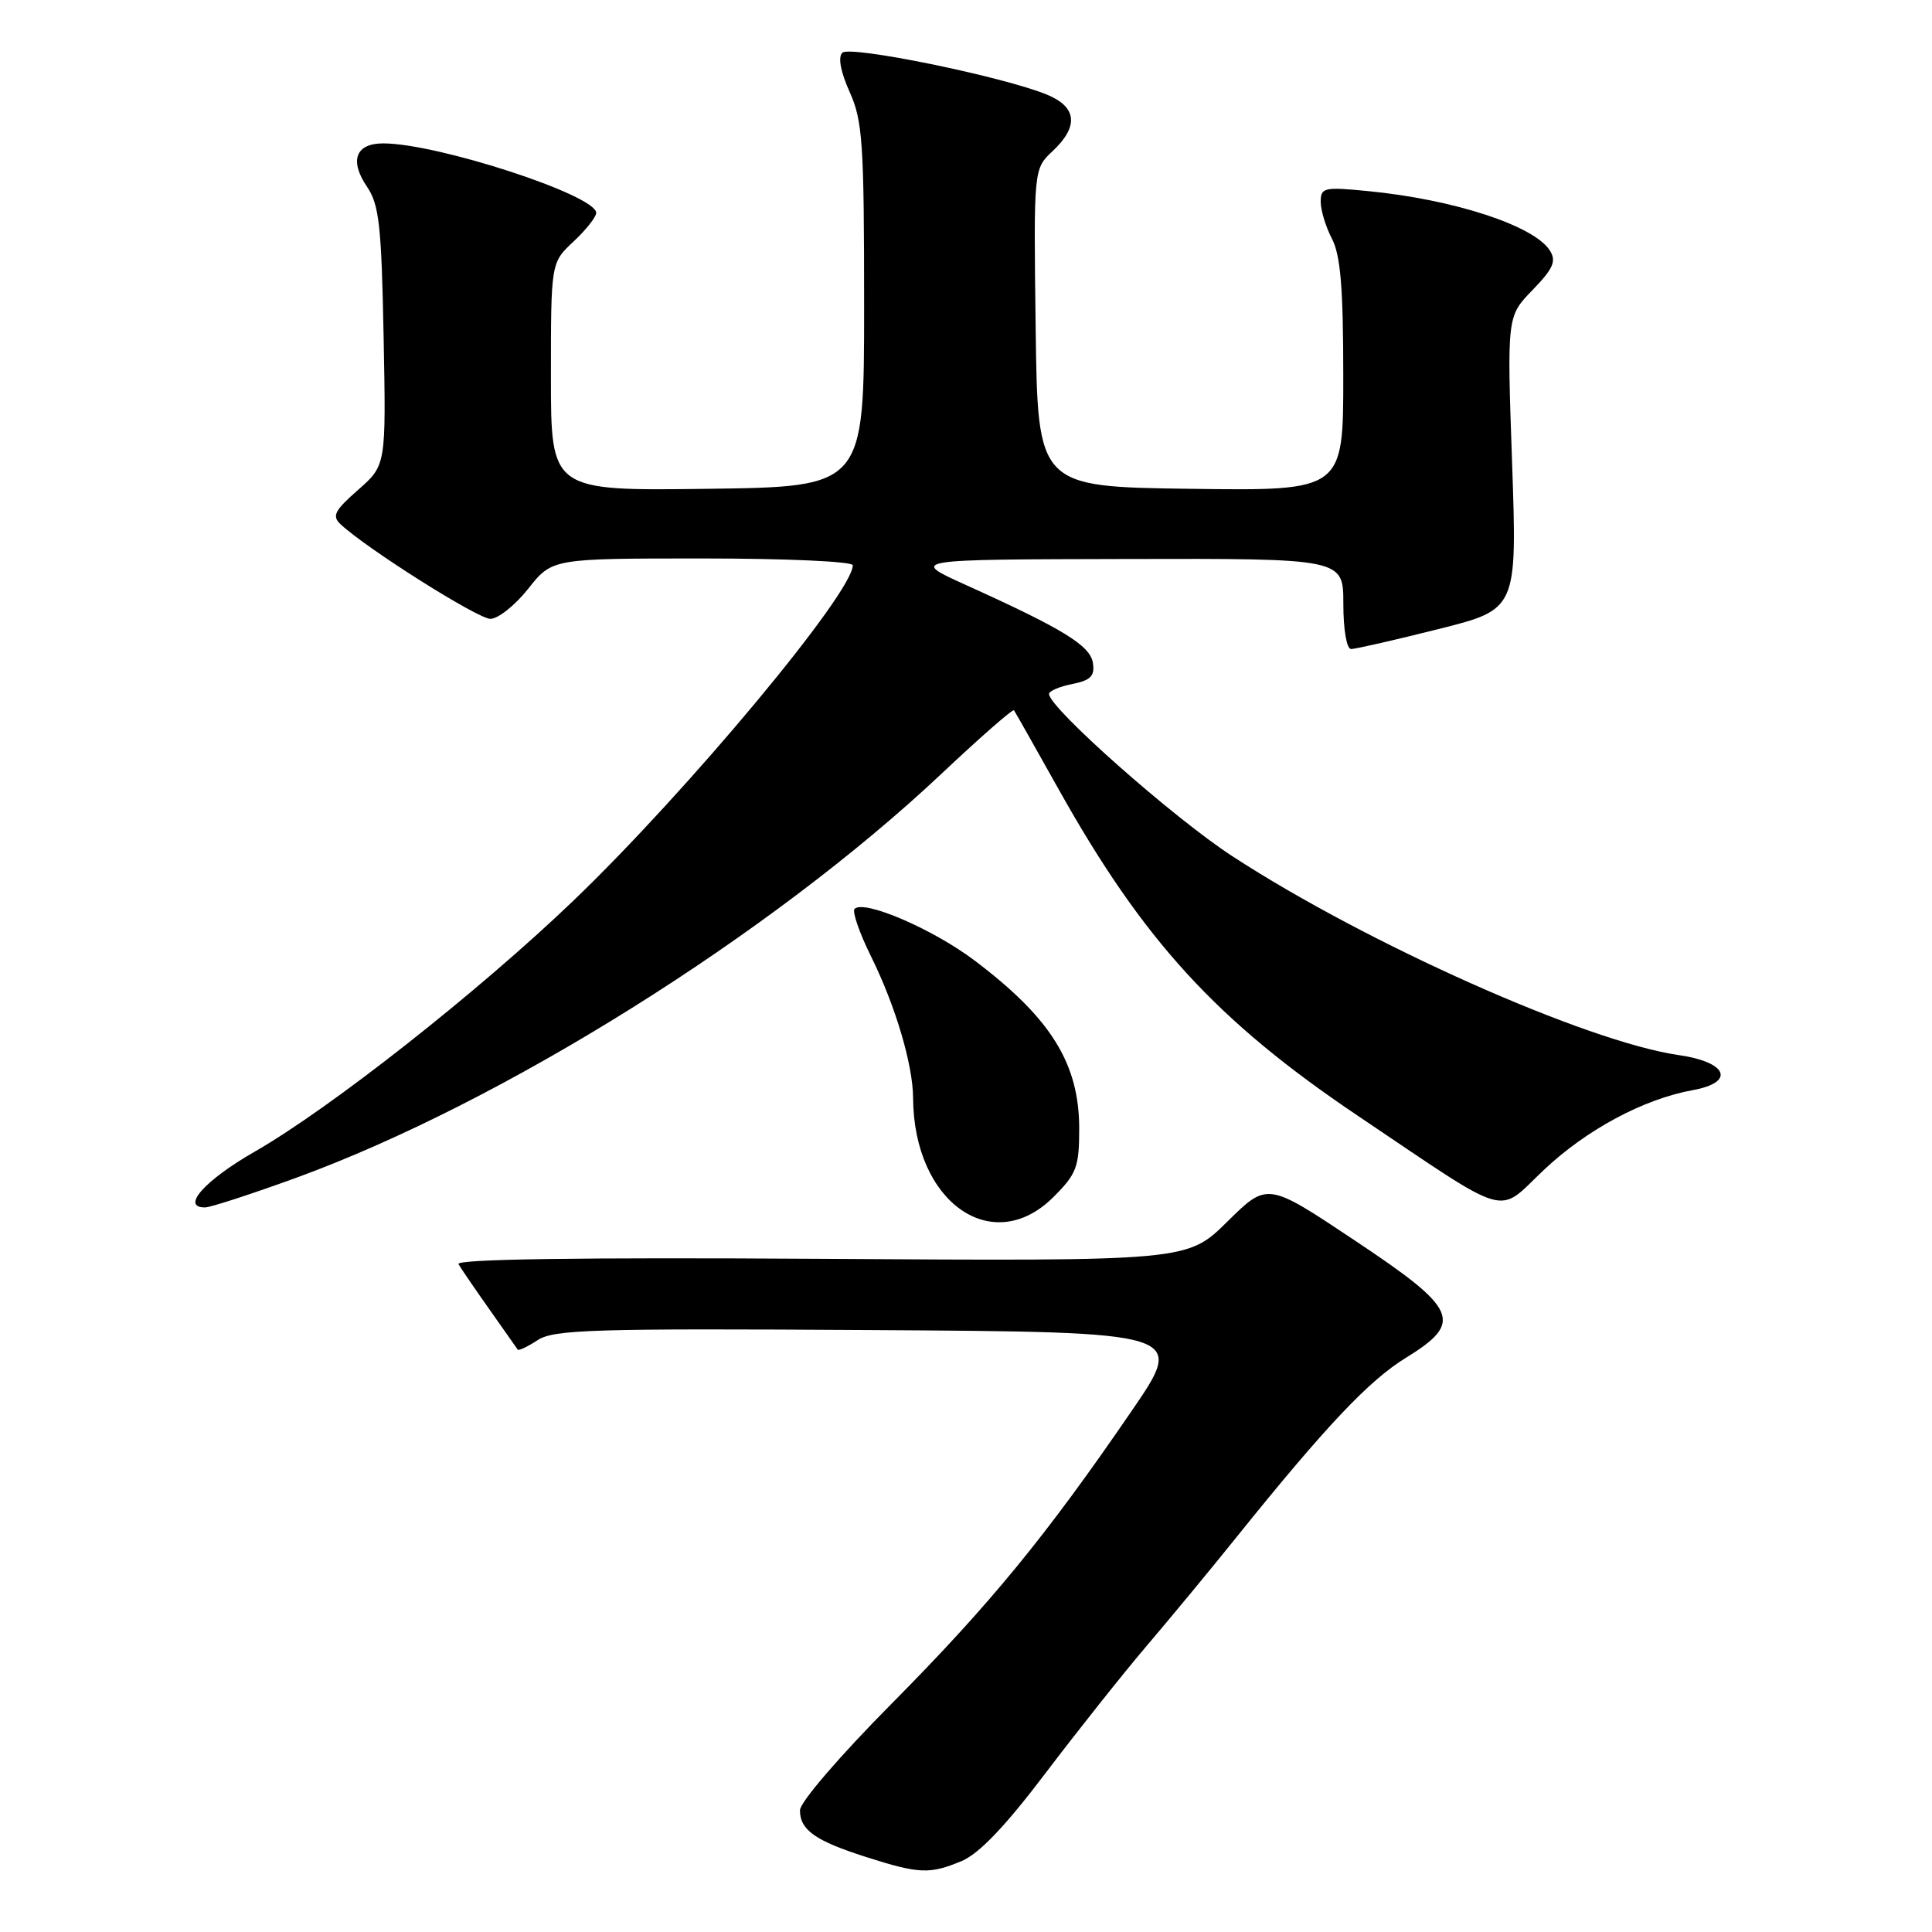 <?xml version="1.0" encoding="UTF-8" standalone="no"?>
<!DOCTYPE svg PUBLIC "-//W3C//DTD SVG 1.1//EN" "http://www.w3.org/Graphics/SVG/1.1/DTD/svg11.dtd" >
<svg xmlns="http://www.w3.org/2000/svg" xmlns:xlink="http://www.w3.org/1999/xlink" version="1.1" viewBox="0 0 256 256">
 <g >
 <path fill="currentColor"
d=" M 127.42 246.60 C 129.73 245.63 133.20 242.00 138.53 234.96 C 142.80 229.33 148.82 221.75 151.92 218.11 C 155.02 214.47 160.46 207.90 163.99 203.50 C 175.65 189.01 181.38 182.94 186.22 179.96 C 193.99 175.18 193.27 173.52 179.46 164.33 C 167.93 156.64 167.93 156.64 162.63 161.87 C 157.33 167.11 157.33 167.11 108.76 166.80 C 76.58 166.60 60.38 166.84 60.75 167.50 C 61.06 168.05 62.91 170.75 64.85 173.50 C 66.79 176.25 68.48 178.65 68.60 178.83 C 68.73 179.01 69.92 178.44 71.25 177.57 C 73.39 176.17 78.65 176.01 115.40 176.24 C 157.12 176.50 157.12 176.50 149.92 187.00 C 138.56 203.59 131.17 212.60 118.14 225.75 C 111.26 232.69 106.00 238.81 106.00 239.87 C 106.00 242.48 108.00 243.90 114.72 246.05 C 121.81 248.31 123.17 248.37 127.42 246.60 Z  M 139.60 158.60 C 142.66 155.54 143.00 154.64 143.00 149.55 C 143.00 140.92 139.25 134.90 129.12 127.26 C 123.62 123.11 114.49 119.18 113.24 120.43 C 112.89 120.77 113.88 123.63 115.44 126.78 C 118.65 133.27 120.97 141.08 120.99 145.50 C 121.07 159.32 131.52 166.68 139.60 158.60 Z  M 39.20 156.08 C 66.55 146.11 102.15 123.82 124.79 102.49 C 129.90 97.68 134.20 93.91 134.36 94.12 C 134.51 94.33 137.18 99.05 140.29 104.61 C 151.54 124.70 161.23 135.27 179.91 147.84 C 200.50 161.69 198.22 161.02 204.54 155.05 C 210.21 149.69 217.77 145.63 224.30 144.45 C 230.00 143.41 228.91 140.73 222.41 139.80 C 210.25 138.04 181.12 125.07 163.29 113.45 C 155.47 108.36 139.00 93.78 139.00 91.95 C 139.00 91.57 140.38 90.97 142.07 90.64 C 144.51 90.15 145.08 89.58 144.82 87.86 C 144.48 85.55 140.88 83.34 128.00 77.52 C 120.50 74.13 120.50 74.13 149.25 74.07 C 178.00 74.00 178.00 74.00 178.00 80.00 C 178.00 83.45 178.44 86.00 179.03 86.00 C 179.60 86.00 184.78 84.82 190.54 83.37 C 201.03 80.75 201.03 80.75 200.36 61.33 C 199.68 41.92 199.68 41.92 203.07 38.43 C 205.80 35.61 206.25 34.61 205.38 33.22 C 203.33 29.92 192.69 26.43 181.25 25.32 C 175.44 24.75 175.00 24.85 175.00 26.74 C 175.00 27.86 175.67 30.06 176.49 31.64 C 177.63 33.81 177.99 38.18 177.99 49.77 C 178.00 65.04 178.00 65.04 157.75 64.77 C 137.50 64.50 137.50 64.50 137.23 43.44 C 136.96 22.38 136.96 22.38 139.48 20.02 C 142.96 16.75 142.71 14.19 138.75 12.55 C 132.99 10.16 112.61 5.99 111.61 6.99 C 111.02 7.58 111.39 9.53 112.58 12.18 C 114.30 15.99 114.50 18.92 114.50 40.46 C 114.50 64.50 114.50 64.50 93.75 64.77 C 73.00 65.04 73.00 65.04 73.00 49.92 C 73.00 34.80 73.00 34.80 76.00 32.00 C 77.65 30.46 79.00 28.75 79.00 28.21 C 79.00 25.86 57.97 19.00 50.78 19.00 C 47.12 19.00 46.27 21.27 48.64 24.76 C 50.24 27.11 50.55 29.93 50.83 44.58 C 51.16 61.65 51.16 61.65 47.45 64.91 C 44.33 67.65 43.96 68.37 45.12 69.46 C 48.58 72.70 63.31 82.00 64.98 82.00 C 66.00 82.00 68.26 80.20 70.00 78.00 C 73.17 74.00 73.17 74.00 93.08 74.00 C 104.20 74.00 113.00 74.40 113.00 74.90 C 113.00 78.56 91.07 104.88 75.92 119.40 C 63.36 131.43 43.76 146.87 33.70 152.63 C 27.11 156.41 23.91 160.02 27.18 159.99 C 27.90 159.98 33.32 158.22 39.20 156.08 Z "/>
</g>
</svg>